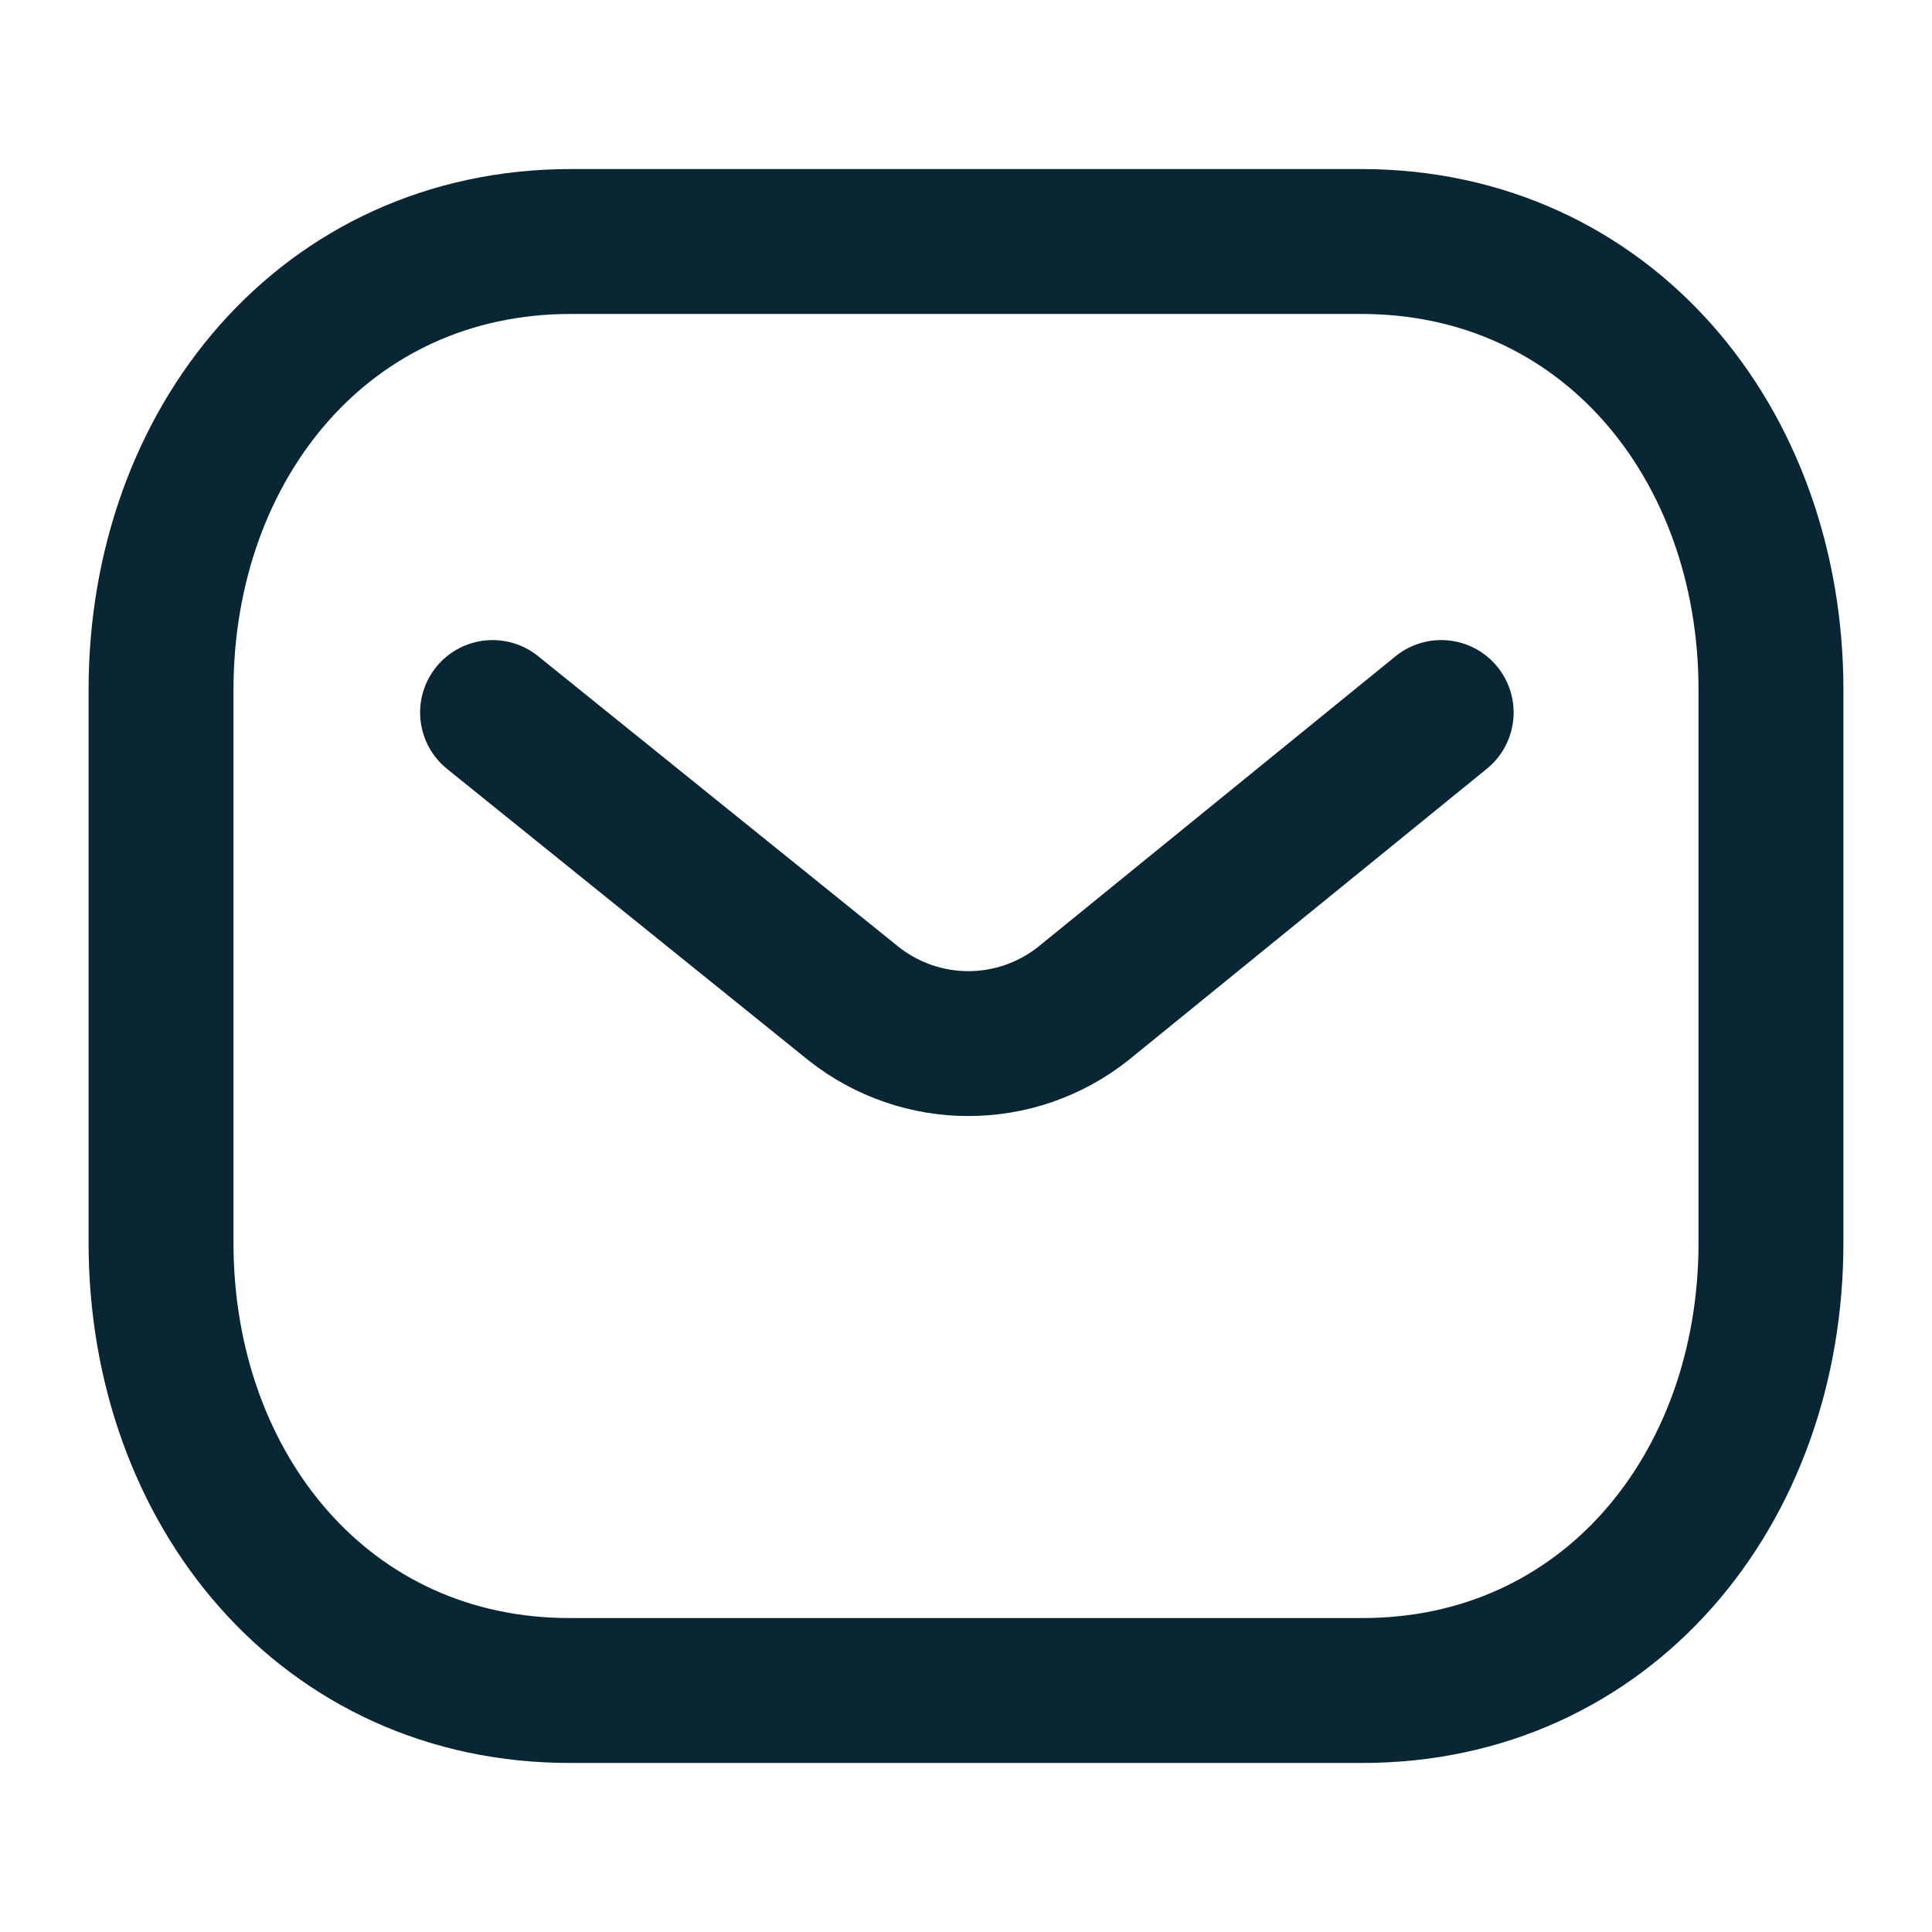 <svg width="20" height="20" viewBox="0 0 20 20" fill="none" xmlns="http://www.w3.org/2000/svg">
<path d="M14.919 7.376L11.216 10.387C10.517 10.942 9.532 10.942 8.833 10.387L5.099 7.376" stroke="#0A2533" stroke-width="1.5" stroke-linecap="round" stroke-linejoin="round"/>
<path fill-rule="evenodd" clip-rule="evenodd" d="M14.091 17.5C16.625 17.507 18.333 15.425 18.333 12.865V7.142C18.333 4.582 16.625 2.5 14.091 2.5H5.909C3.375 2.5 1.667 4.582 1.667 7.142V12.865C1.667 15.425 3.375 17.507 5.909 17.5H14.091Z" stroke="#0A2533" stroke-width="1.5" stroke-linecap="round" stroke-linejoin="round"/>
</svg>
